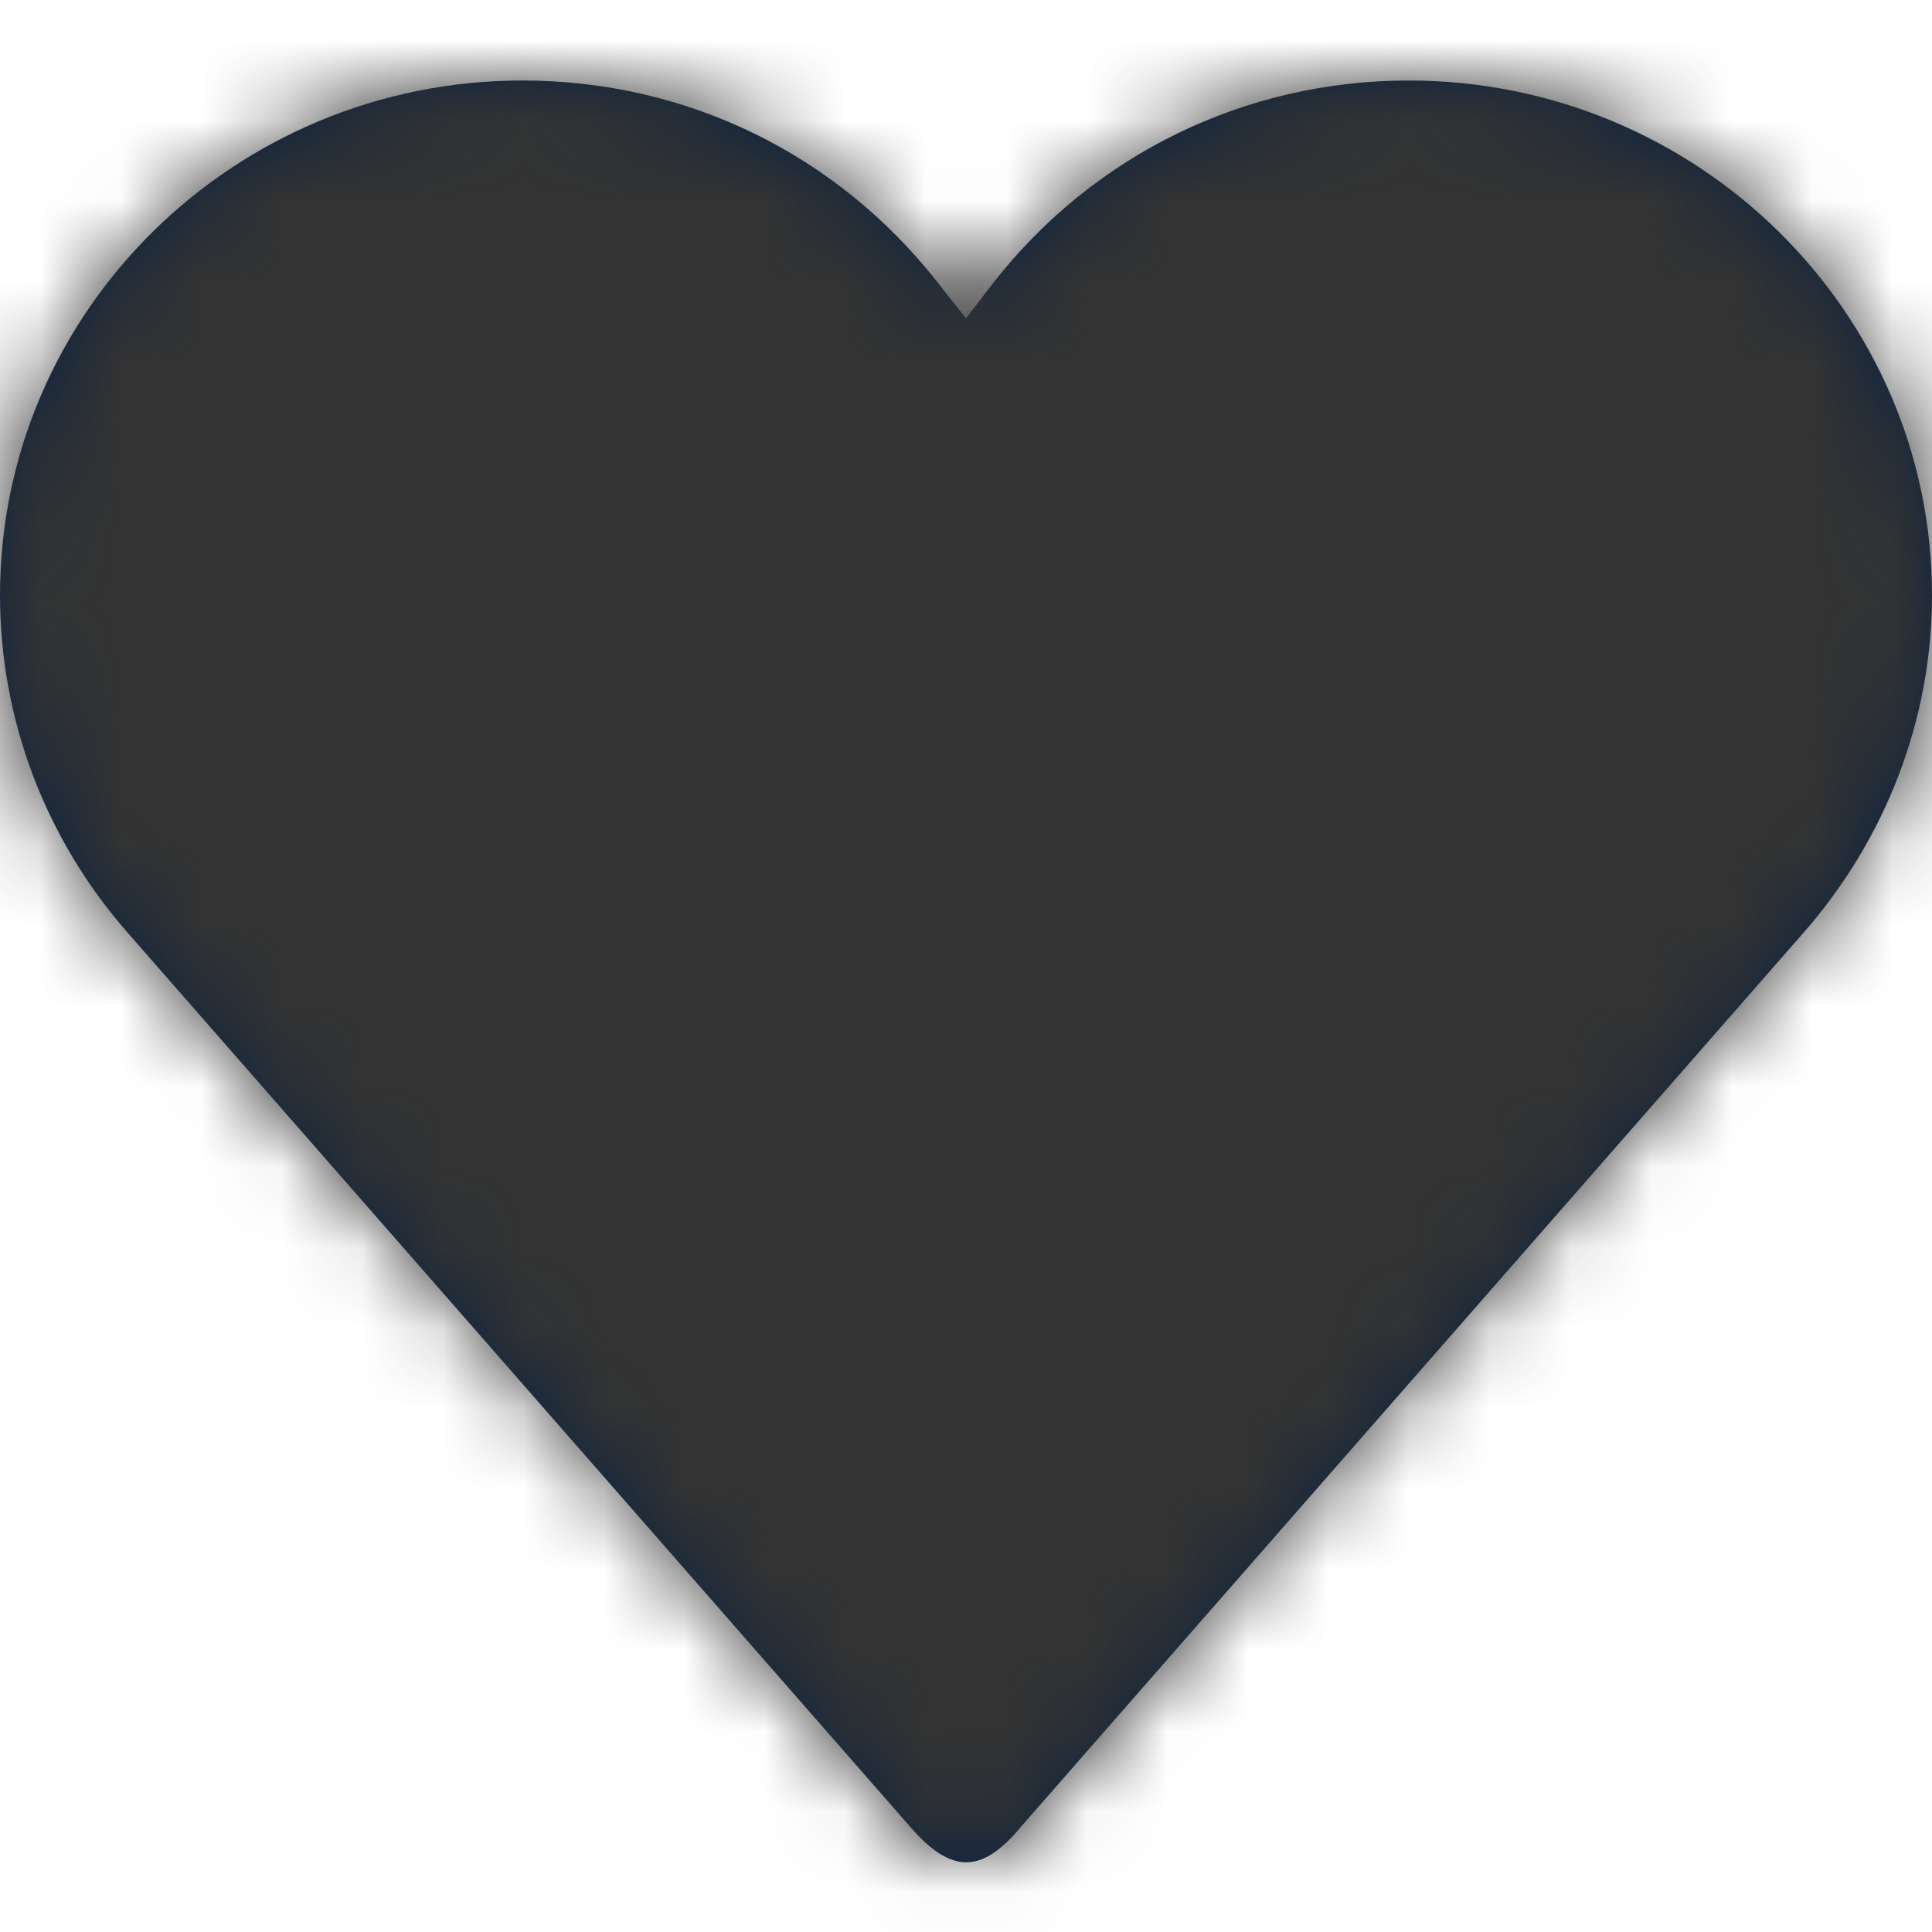 <?xml version="1.0" encoding="UTF-8"?>
<svg width="24px" height="24px" viewBox="0 0 24 24" version="1.1" xmlns="http://www.w3.org/2000/svg" xmlns:xlink="http://www.w3.org/1999/xlink">
    <title>Icons/24px/Digital/Favorite/On</title>
    <defs>
        <path d="M12.34,3.512 L12,3.956 L11.65,3.512 C10.4,1.916 8.53,1 6.49,1 C2.91,1 0,3.867 0,7.394 C0,8.931 0.559,10.418 1.59,11.591 L11.299,22.684 C11.814,23.284 12.197,23.284 12.69,22.684 L22.4,11.591 C23.43,10.418 24,8.931 24,7.394 C24,3.867 21.079,1 17.5,1 C15.47,1 13.59,1.916 12.34,3.512 Z" id="path-1"></path>
    </defs>
    <g id="Icons/24px/Digital/Favorite/On" stroke="none" stroke-width="1" fill="none" fill-rule="evenodd">
        <mask id="mask-2" fill="white">
            <use xlink:href="#path-1"></use>
        </mask>
        <use id="Mask" fill="#0C2340" fill-rule="nonzero" xlink:href="#path-1"></use>
        <g id="Group" mask="url(#mask-2)" fill="#333333">
            <g id="Color/Grayscale/80%">
                <rect id="Rectangle" x="0" y="0" width="24" height="24"></rect>
            </g>
        </g>
    </g>
</svg>